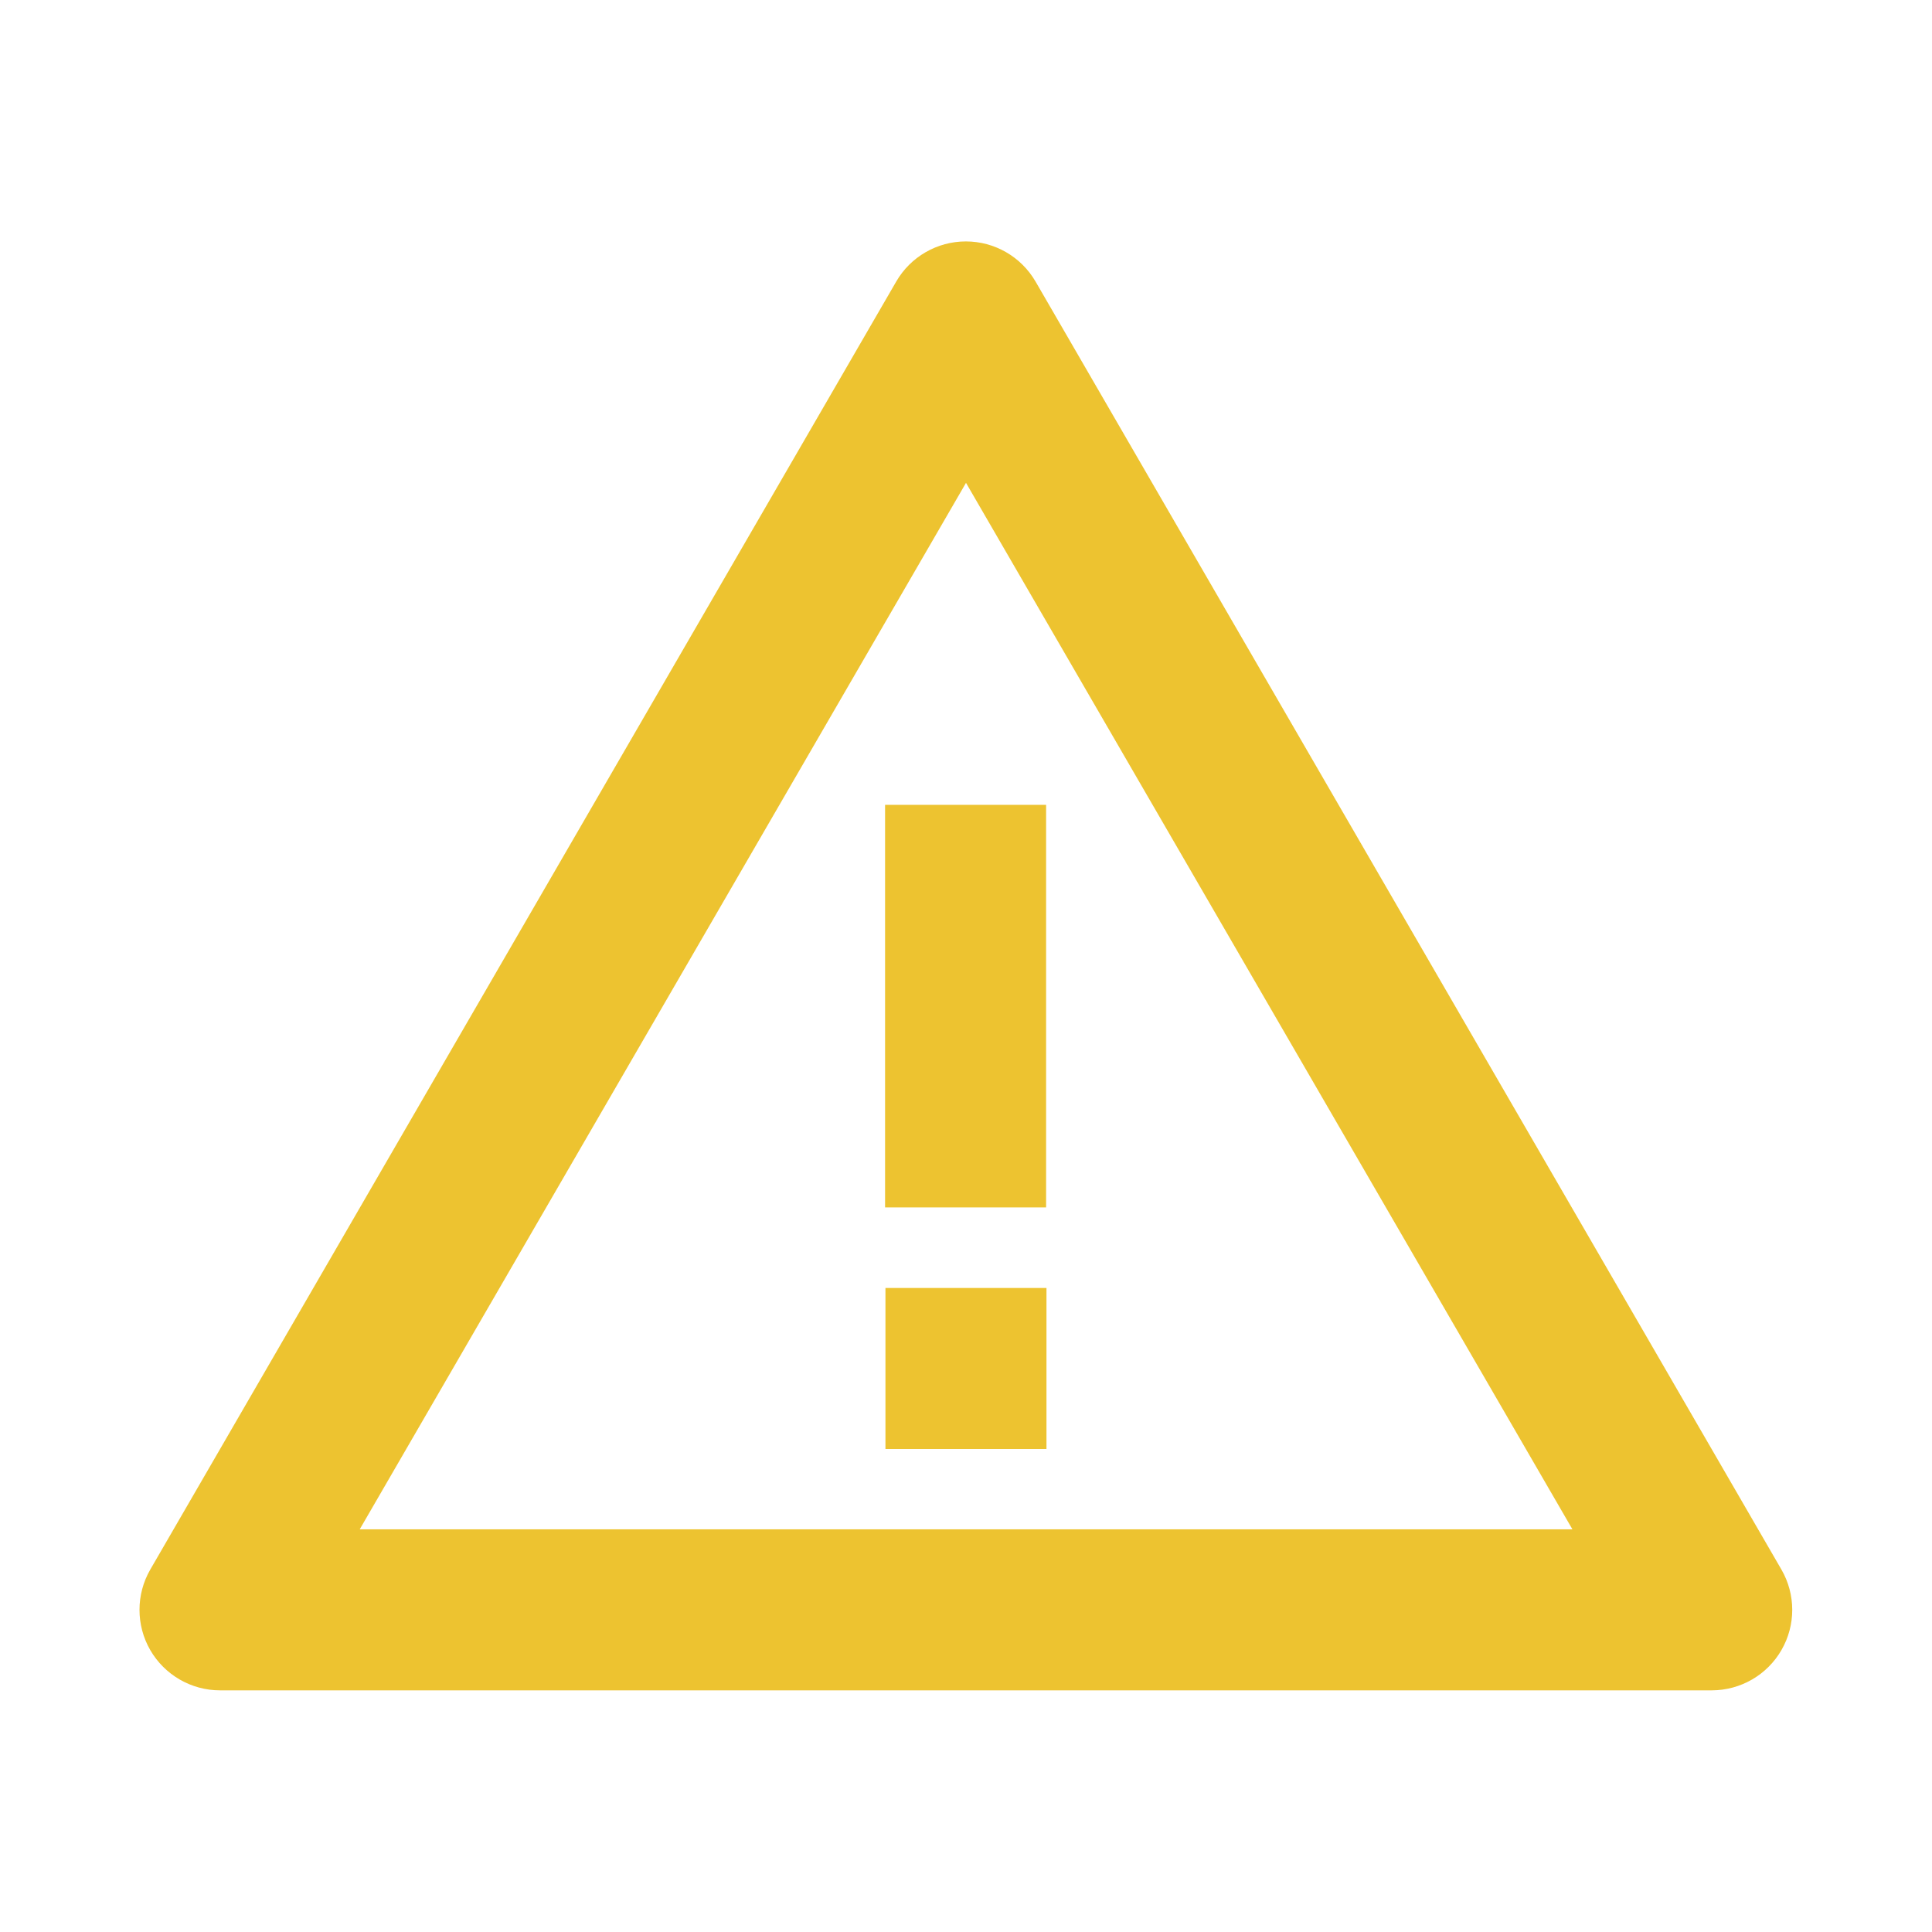 <svg width="26" height="26" viewBox="0 0 26 26" fill="none" xmlns="http://www.w3.org/2000/svg">
<path d="M23.038 22.748H2.961C2.574 22.748 2.216 22.541 2.022 22.206C1.829 21.871 1.829 21.458 2.022 21.123L12.061 3.789C12.254 3.455 12.612 3.249 12.998 3.249C13.385 3.249 13.742 3.455 13.936 3.789L23.974 21.123C24.167 21.458 24.168 21.87 23.974 22.206C23.781 22.541 23.424 22.747 23.037 22.748H23.038ZM13 6.498L4.841 20.581H21.161L13 6.498ZM14.078 16.249H11.911V10.831H14.078V16.249Z" fill="#EDC330"/>
<path d="M11.916 17.333H14.083V19.5H11.916V17.333Z" fill="#EDC330"/>
</svg>

